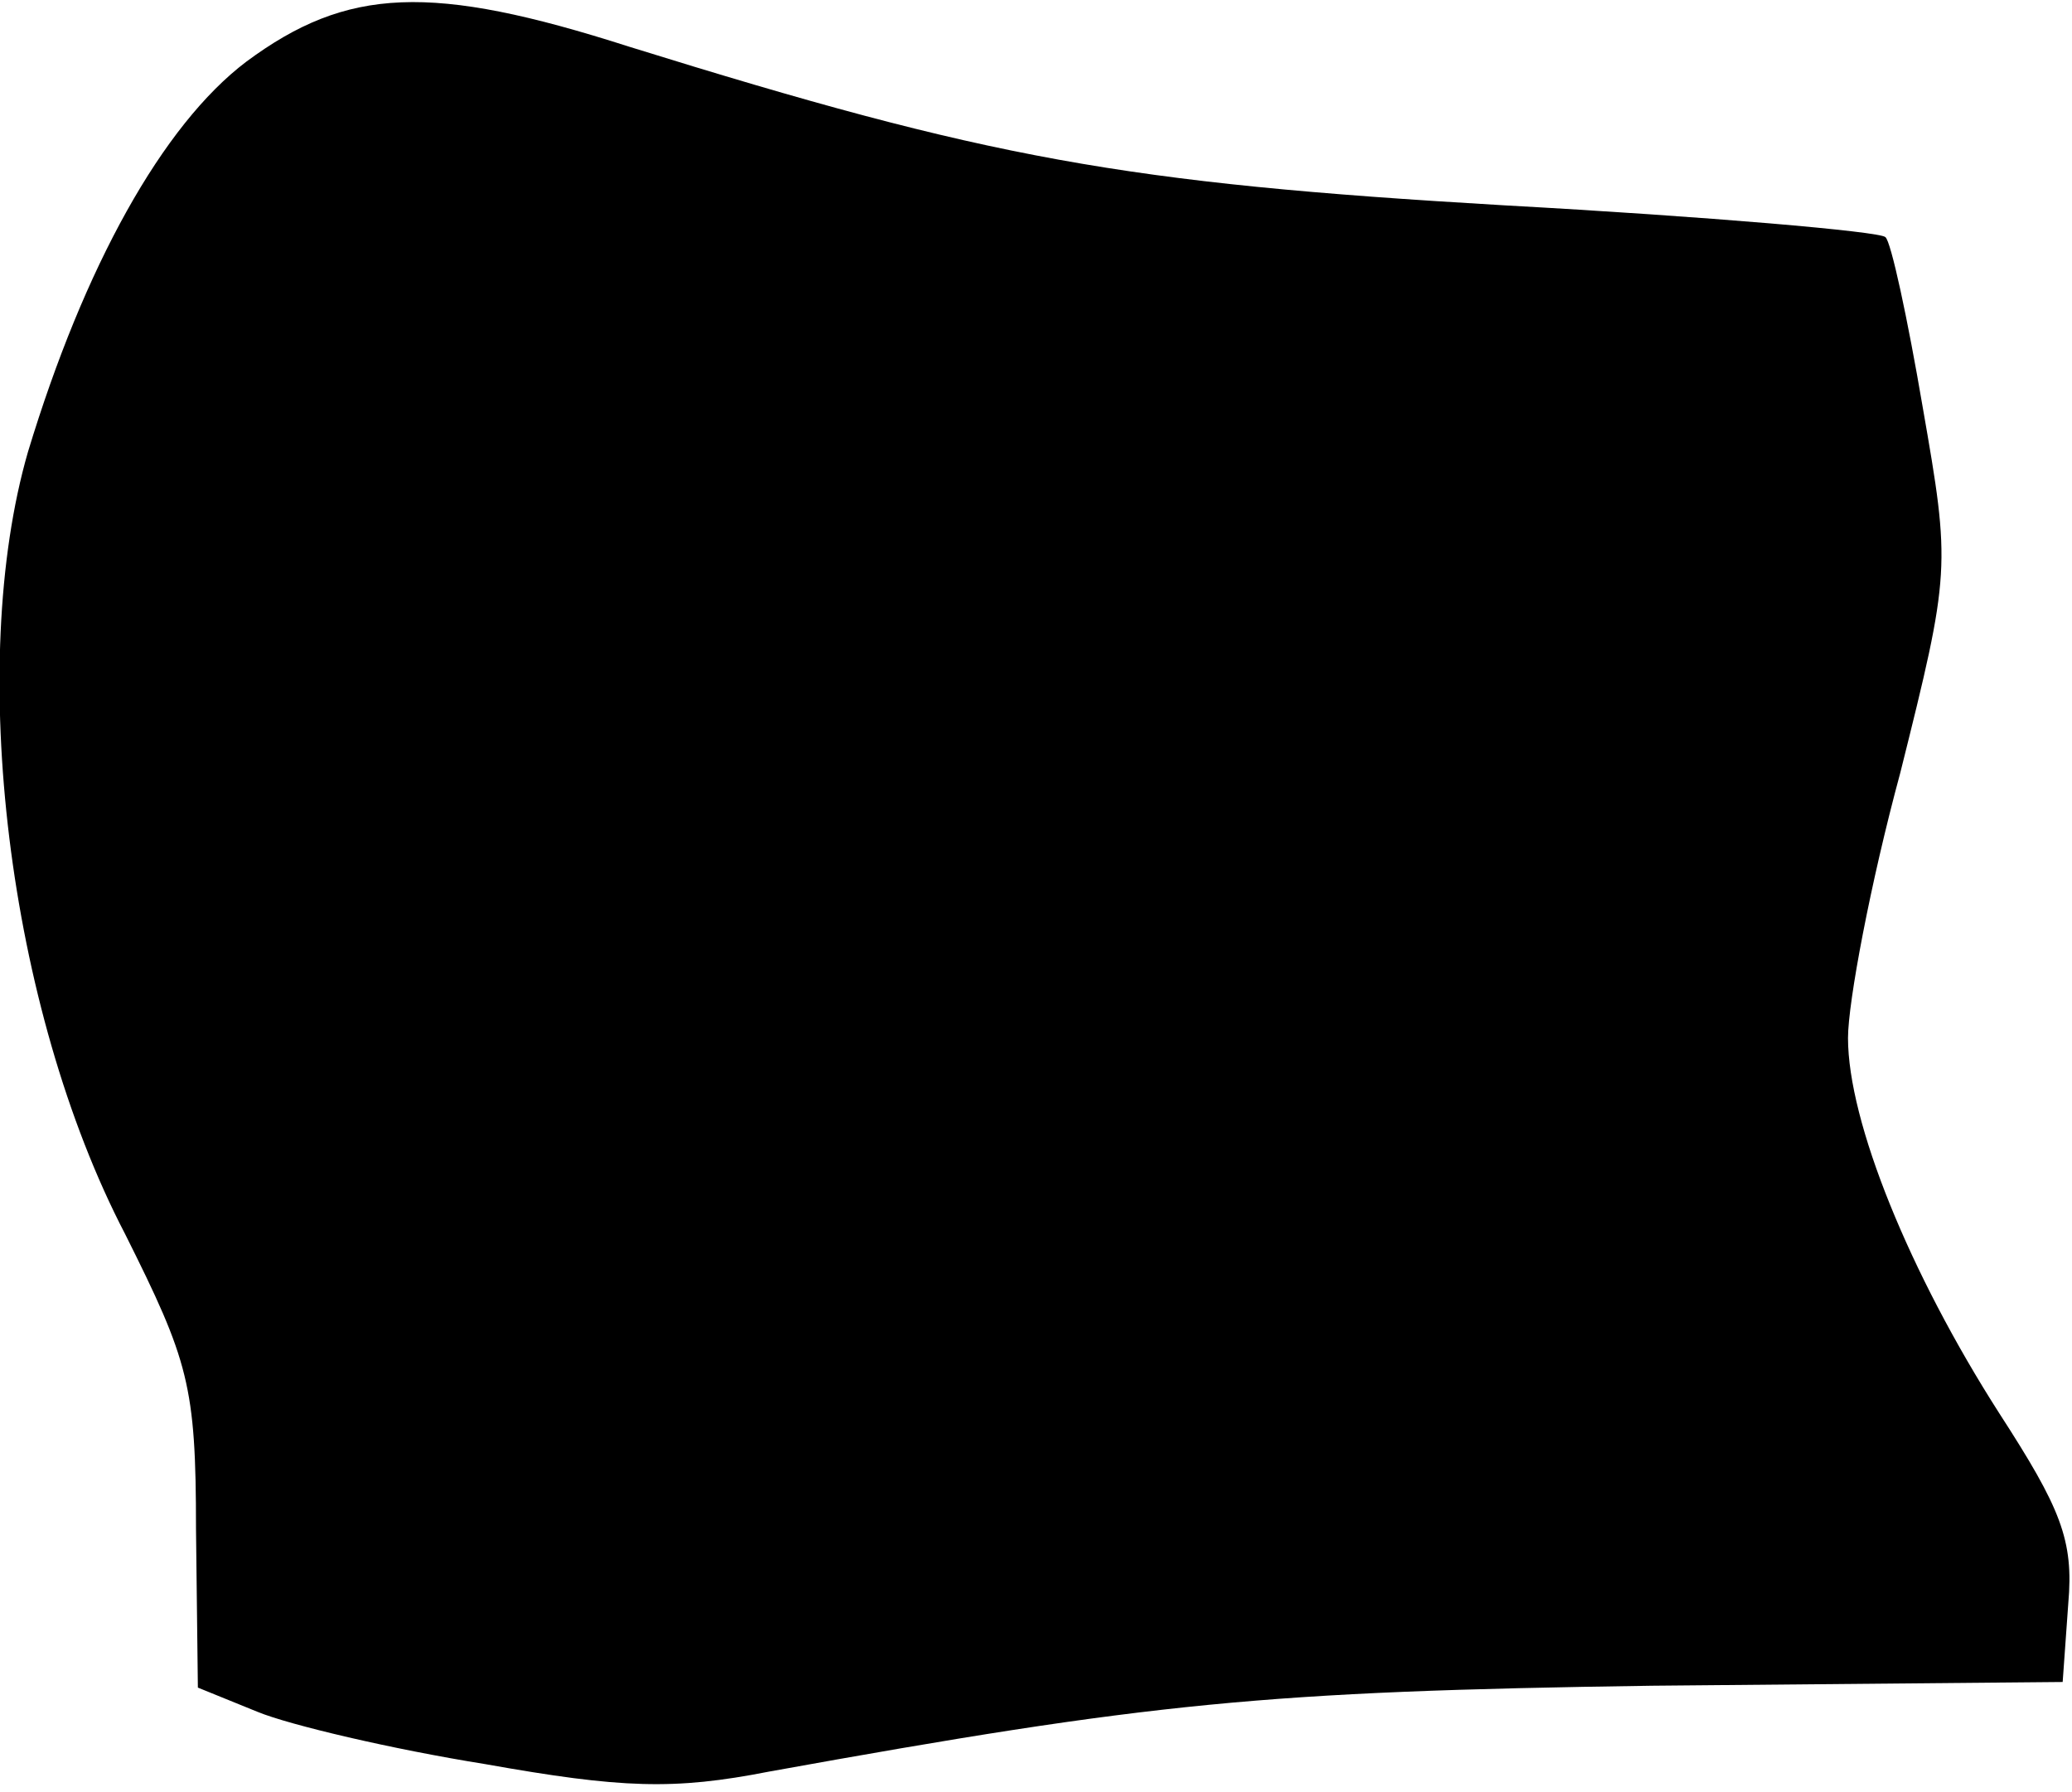 <?xml version="1.0" standalone="no"?>
<!DOCTYPE svg PUBLIC "-//W3C//DTD SVG 20010904//EN"
 "http://www.w3.org/TR/2001/REC-SVG-20010904/DTD/svg10.dtd">
<svg version="1.0" xmlns="http://www.w3.org/2000/svg"
 width="111pt" height="96pt" viewBox="0 0 111 96"
 preserveAspectRatio="xMidYMid meet">
<g transform="translate(0,96) scale(0.1,-0.1)"
fill="#000000" stroke="none">
<path fill="#000000" stroke="none" d="M132 927 c-45 -34 -87 -110 -117 -209
-33 -114 -11 -298 52 -419 34 -68 38 -81 38 -158 l1 -85 32 -13 c17 -7 72 -20
122 -28 73 -13 101 -14 152 -4 205 37 265 43 473 46 l220 2 3 42 c3 34 -4 51
-37 102 -48 75 -81 156 -81 201 0 19 12 83 28 142 27 108 27 110 12 196 -8 47
-17 89 -20 91 -3 3 -95 11 -204 17 -205 12 -276 25 -469 85 -106 34 -151 32
-205 -8z"/>
</g>
</svg>
